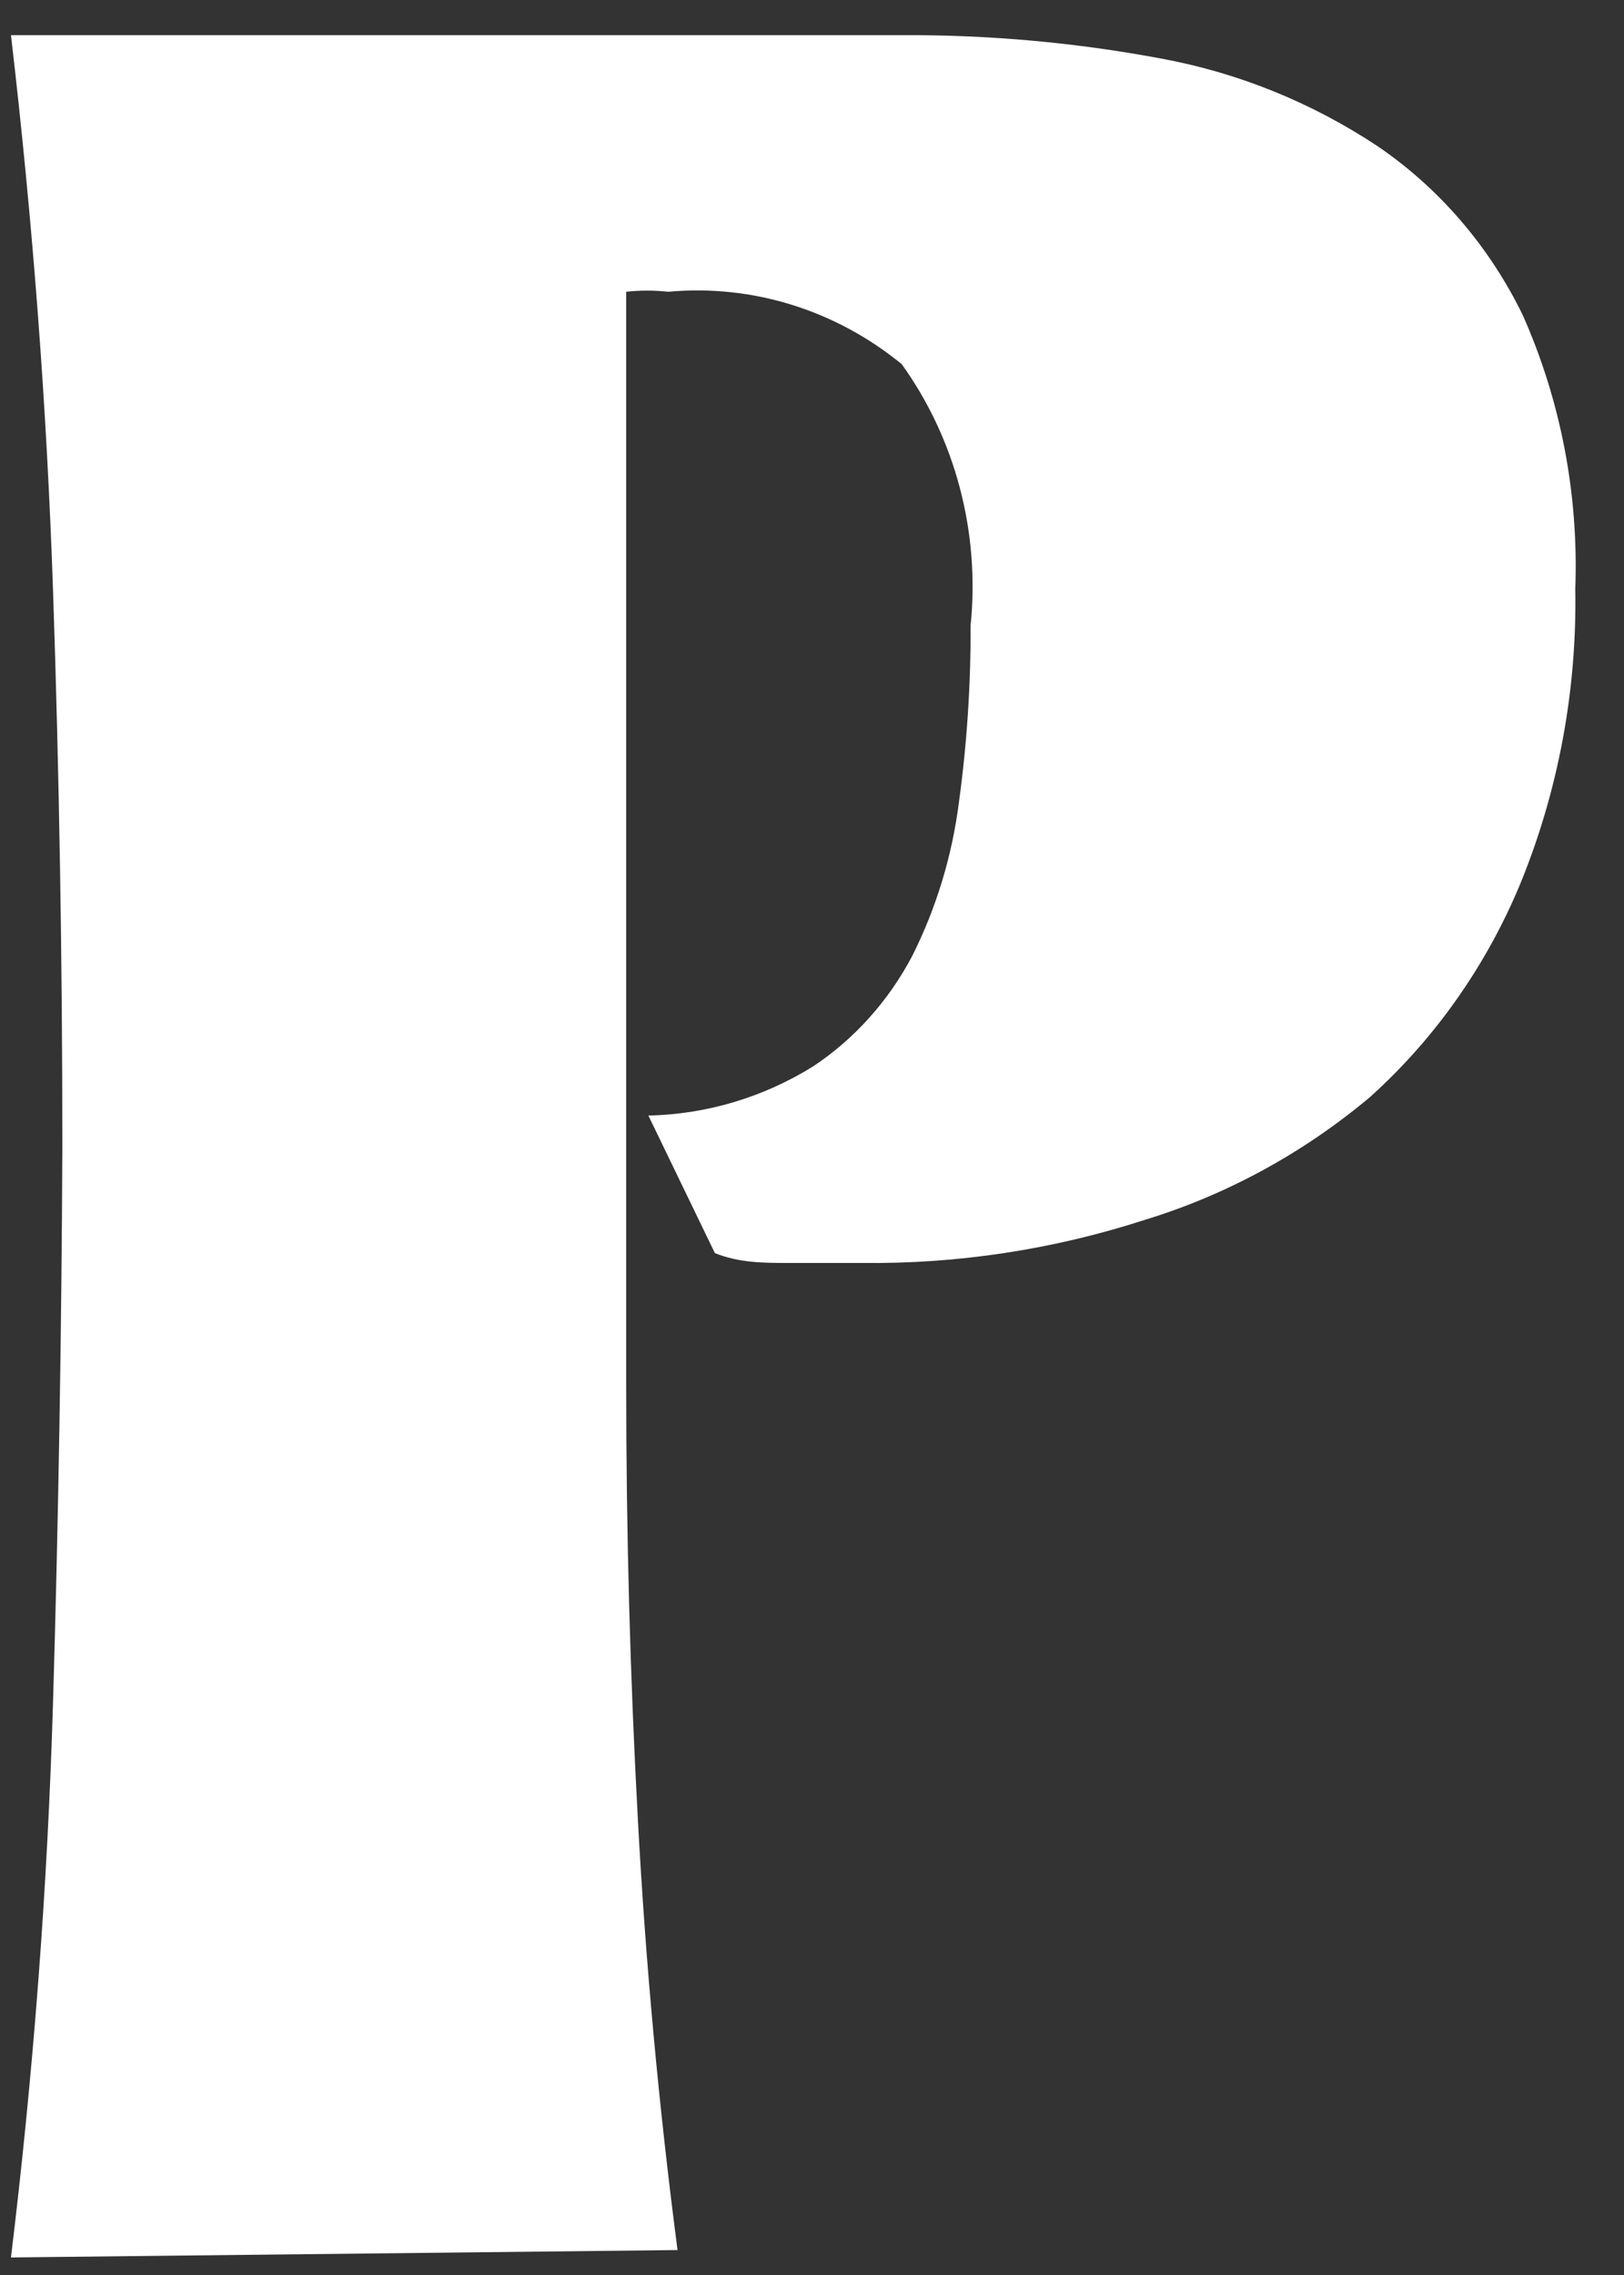 <?xml version="1.0" encoding="UTF-8" standalone="no"?><svg width='20' height='28' viewBox='0 0 20 28' fill='none' xmlns='http://www.w3.org/2000/svg'>
<rect x="0" y="0" width="20" height="28" fill="#333333" stroke="none"/>
<path d='M0.135 27.784C0.413 25.497 0.586 23.22 0.653 20.953C0.72 18.687 0.758 16.41 0.768 14.123C0.768 11.806 0.729 9.519 0.653 7.263C0.576 5.006 0.404 2.729 0.135 0.433H11.09C12.165 0.426 13.238 0.522 14.296 0.72C15.241 0.893 16.144 1.257 16.956 1.793C17.719 2.309 18.339 3.029 18.753 3.878C19.221 4.931 19.443 6.086 19.4 7.248C19.422 8.493 19.192 9.73 18.724 10.874C18.304 11.887 17.669 12.786 16.87 13.504C16.048 14.193 15.105 14.707 14.095 15.015C12.968 15.379 11.795 15.558 10.616 15.544C10.314 15.544 10.012 15.544 9.71 15.544C9.408 15.544 9.106 15.544 8.804 15.423L7.985 13.73C8.699 13.715 9.397 13.507 10.012 13.126C10.522 12.788 10.942 12.32 11.234 11.766C11.53 11.177 11.725 10.537 11.809 9.877C11.908 9.156 11.956 8.429 11.953 7.701C12.07 6.554 11.767 5.403 11.105 4.482C10.288 3.814 9.261 3.496 8.229 3.591C8.057 3.572 7.884 3.572 7.712 3.591V17.085C7.712 18.868 7.76 20.641 7.856 22.404C7.951 24.167 8.114 25.93 8.344 27.693L0.135 27.784Z' fill='white'/>
</svg>
